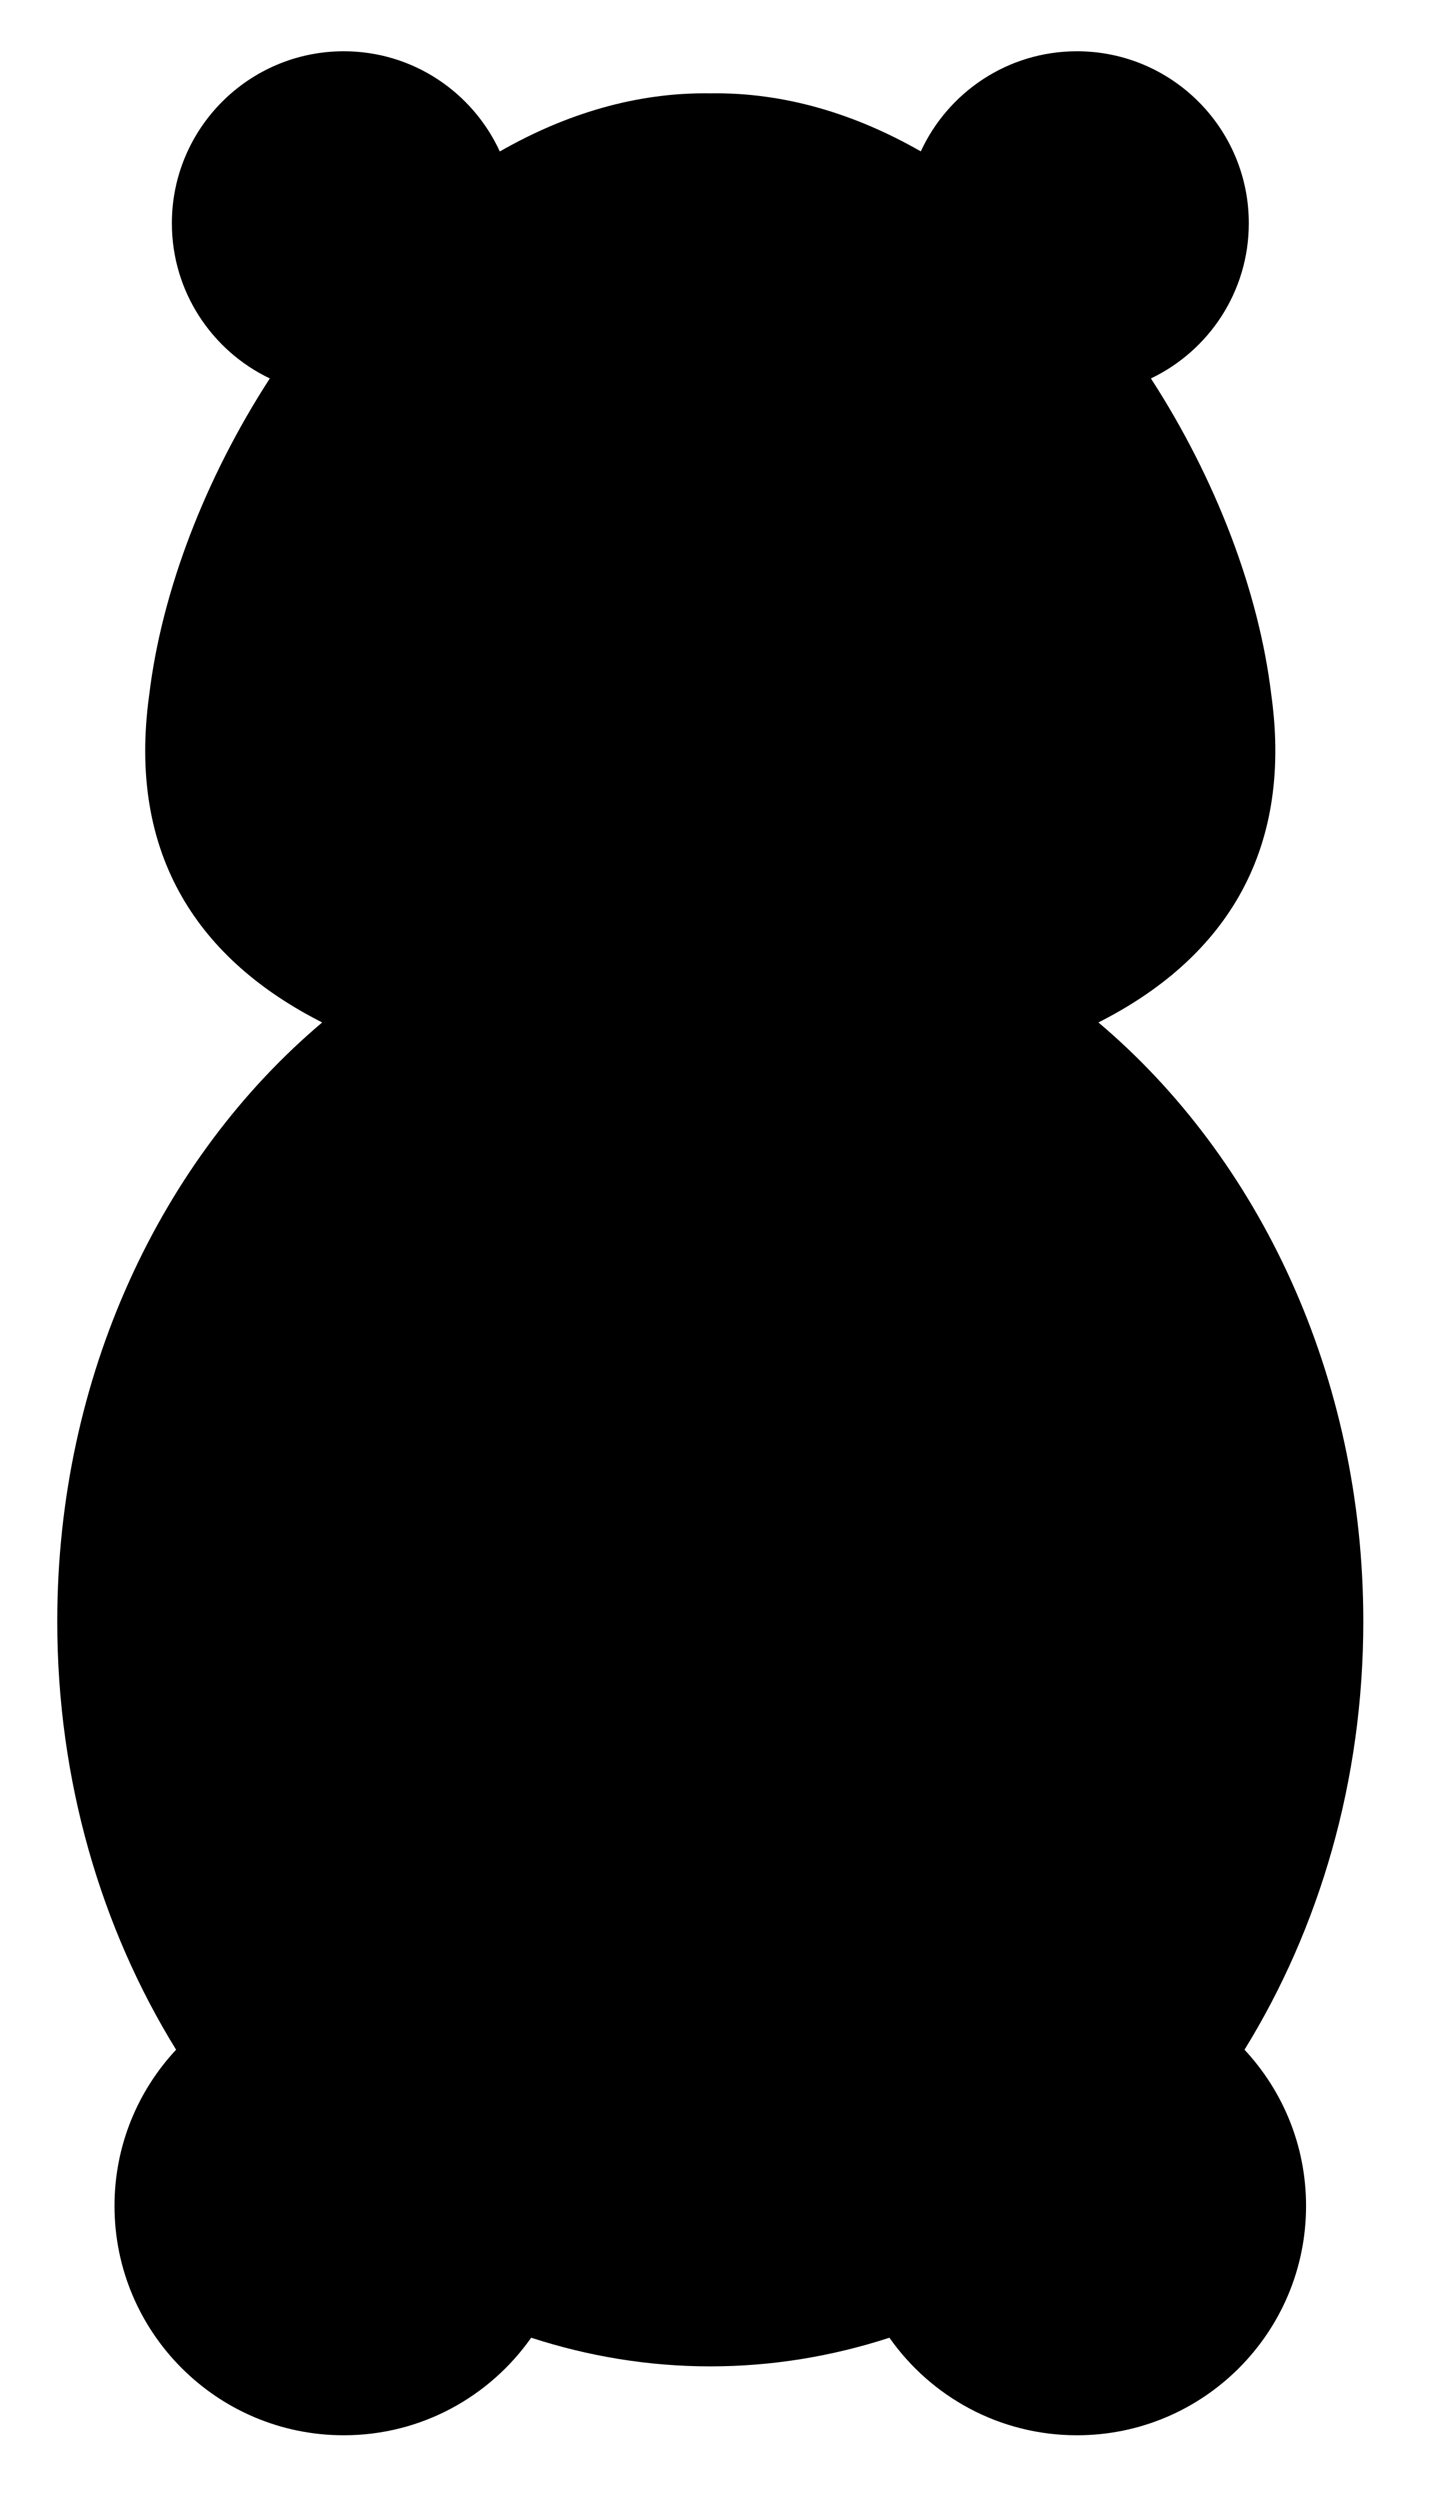 <?xml version="1.0" encoding="UTF-8" standalone="no"?>
<svg
   width="35.149"
   height="60.378"
   viewBox="0 0 35.149 60.378"
   version="1.1"
   id="svg16"
   sodipodi:docname="panda.svg"
   xmlns:inkscape="http://www.inkscape.org/namespaces/inkscape"
   xmlns:sodipodi="http://sodipodi.sourceforge.net/DTD/sodipodi-0.dtd"
   xmlns="http://www.w3.org/2000/svg"
   xmlns:svg="http://www.w3.org/2000/svg">
  <defs
     id="defs16" />
  <sodipodi:namedview
     id="namedview16"
     pagecolor="#ffffff"
     bordercolor="#666666"
     borderopacity="1.0"
     inkscape:showpageshadow="2"
     inkscape:pageopacity="0.0"
     inkscape:pagecheckerboard="0"
     inkscape:deskcolor="#d1d1d1" />
  <path
     id="path1"
     d="M 8.305 1.238 C 6.012 1.238 4.152 3.098 4.152 5.391 C 4.152 7.044 5.119 8.471 6.518 9.139 C 4.954 11.552 3.906 14.282 3.605 16.777 C 3.062 20.685 4.839 23.201 7.783 24.691 C 3.901 27.968 1.383 33.227 1.383 39.156 C 1.383 43.008 2.447 46.572 4.254 49.498 C 3.331 50.487 2.766 51.812 2.766 53.27 C 2.766 56.328 5.246 58.809 8.305 58.809 C 10.176 58.809 11.83 57.877 12.832 56.453 C 14.208 56.9 15.658 57.145 17.16 57.145 C 18.661 57.145 20.111 56.9 21.486 56.453 C 22.488 57.878 24.144 58.809 26.016 58.809 C 29.074 58.809 31.551 56.328 31.551 53.27 C 31.551 51.812 30.986 50.487 30.064 49.498 C 31.871 46.572 32.934 43.007 32.934 39.156 C 32.934 33.227 30.416 27.968 26.535 24.691 C 29.479 23.201 31.255 20.685 30.711 16.777 C 30.412 14.282 29.366 11.552 27.803 9.139 C 29.202 8.471 30.168 7.044 30.168 5.391 C 30.168 3.098 28.309 1.238 26.016 1.238 C 24.342 1.238 22.901 2.23 22.244 3.656 C 20.667 2.753 18.95 2.227 17.16 2.254 C 15.37 2.227 13.653 2.754 12.074 3.658 C 11.418 2.23 9.976 1.238 8.305 1.238 z " />
</svg>
